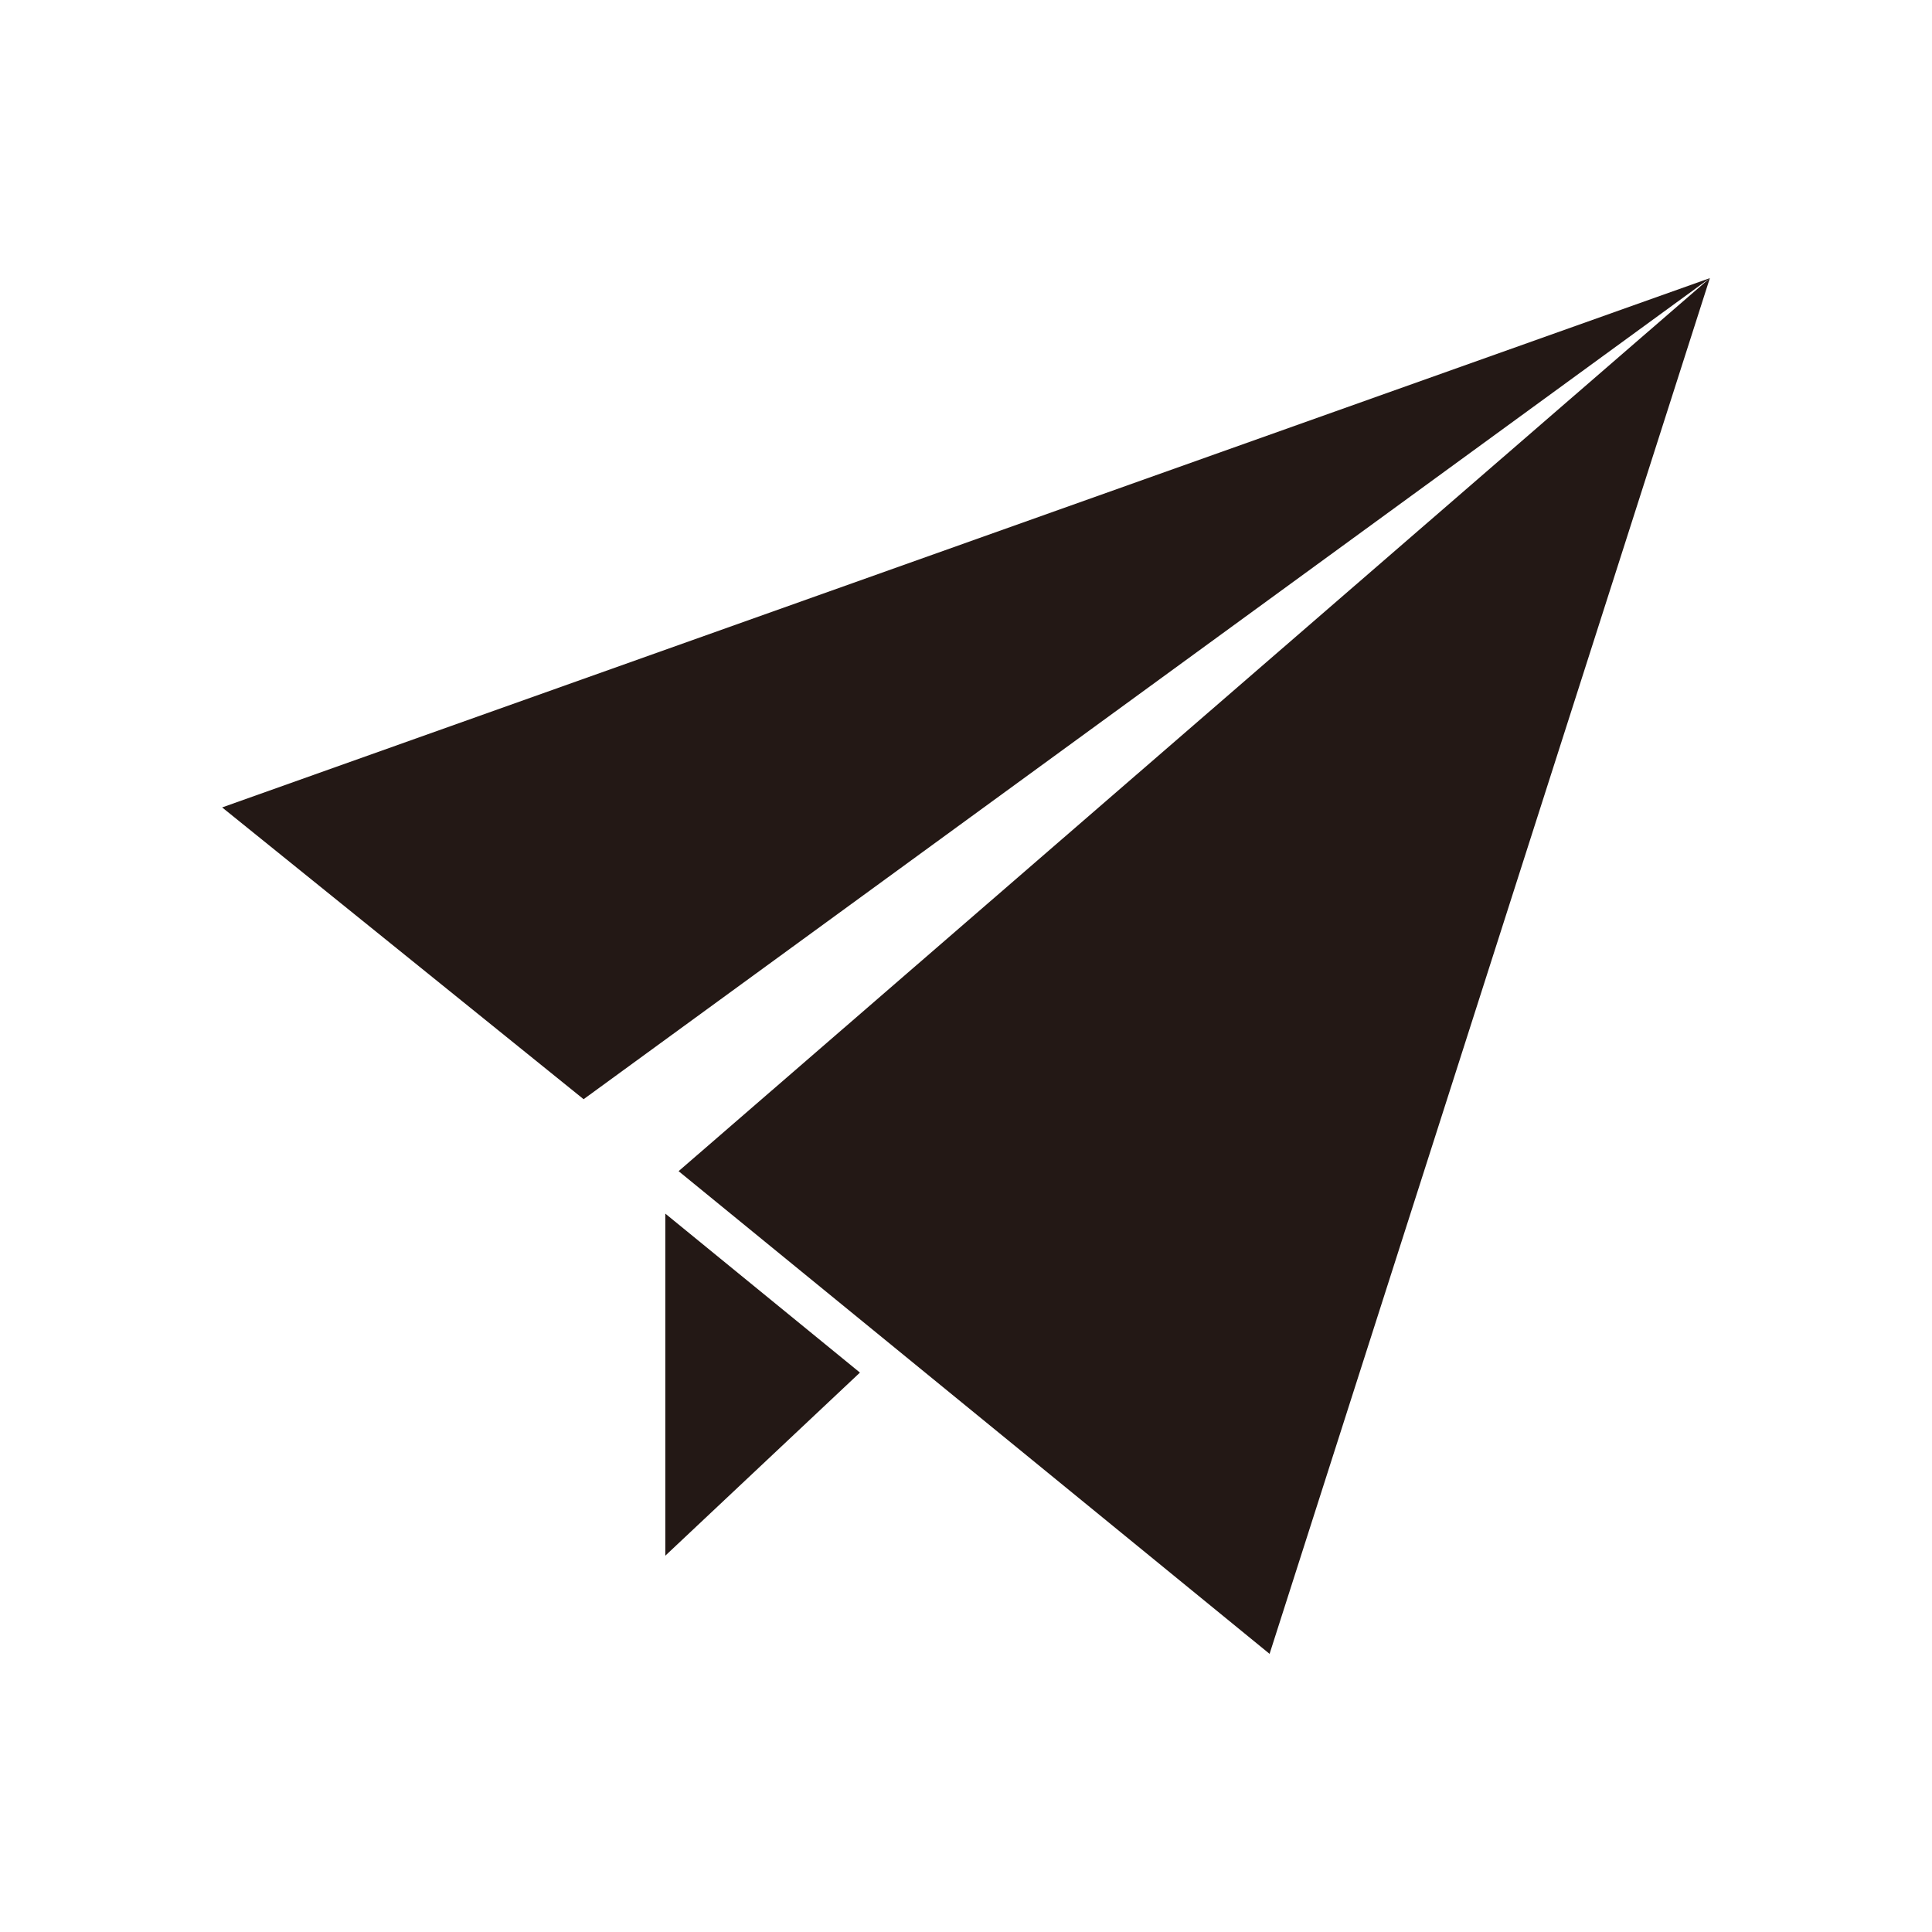 <?xml version="1.0" standalone="no"?><!DOCTYPE svg PUBLIC "-//W3C//DTD SVG 1.1//EN" "http://www.w3.org/Graphics/SVG/1.1/DTD/svg11.dtd"><svg t="1737598014212" class="icon" viewBox="0 0 1024 1024" version="1.1" xmlns="http://www.w3.org/2000/svg" p-id="5143" xmlns:xlink="http://www.w3.org/1999/xlink" width="200" height="200"><path d="M906.262 147.419L117.738 427.95l191.589 154.649zM906.262 147.419L672.903 876.581 359.672 620.746zM352.629 643.245v181.298l103.156-97.044z" fill="#231815" p-id="5144"></path></svg>